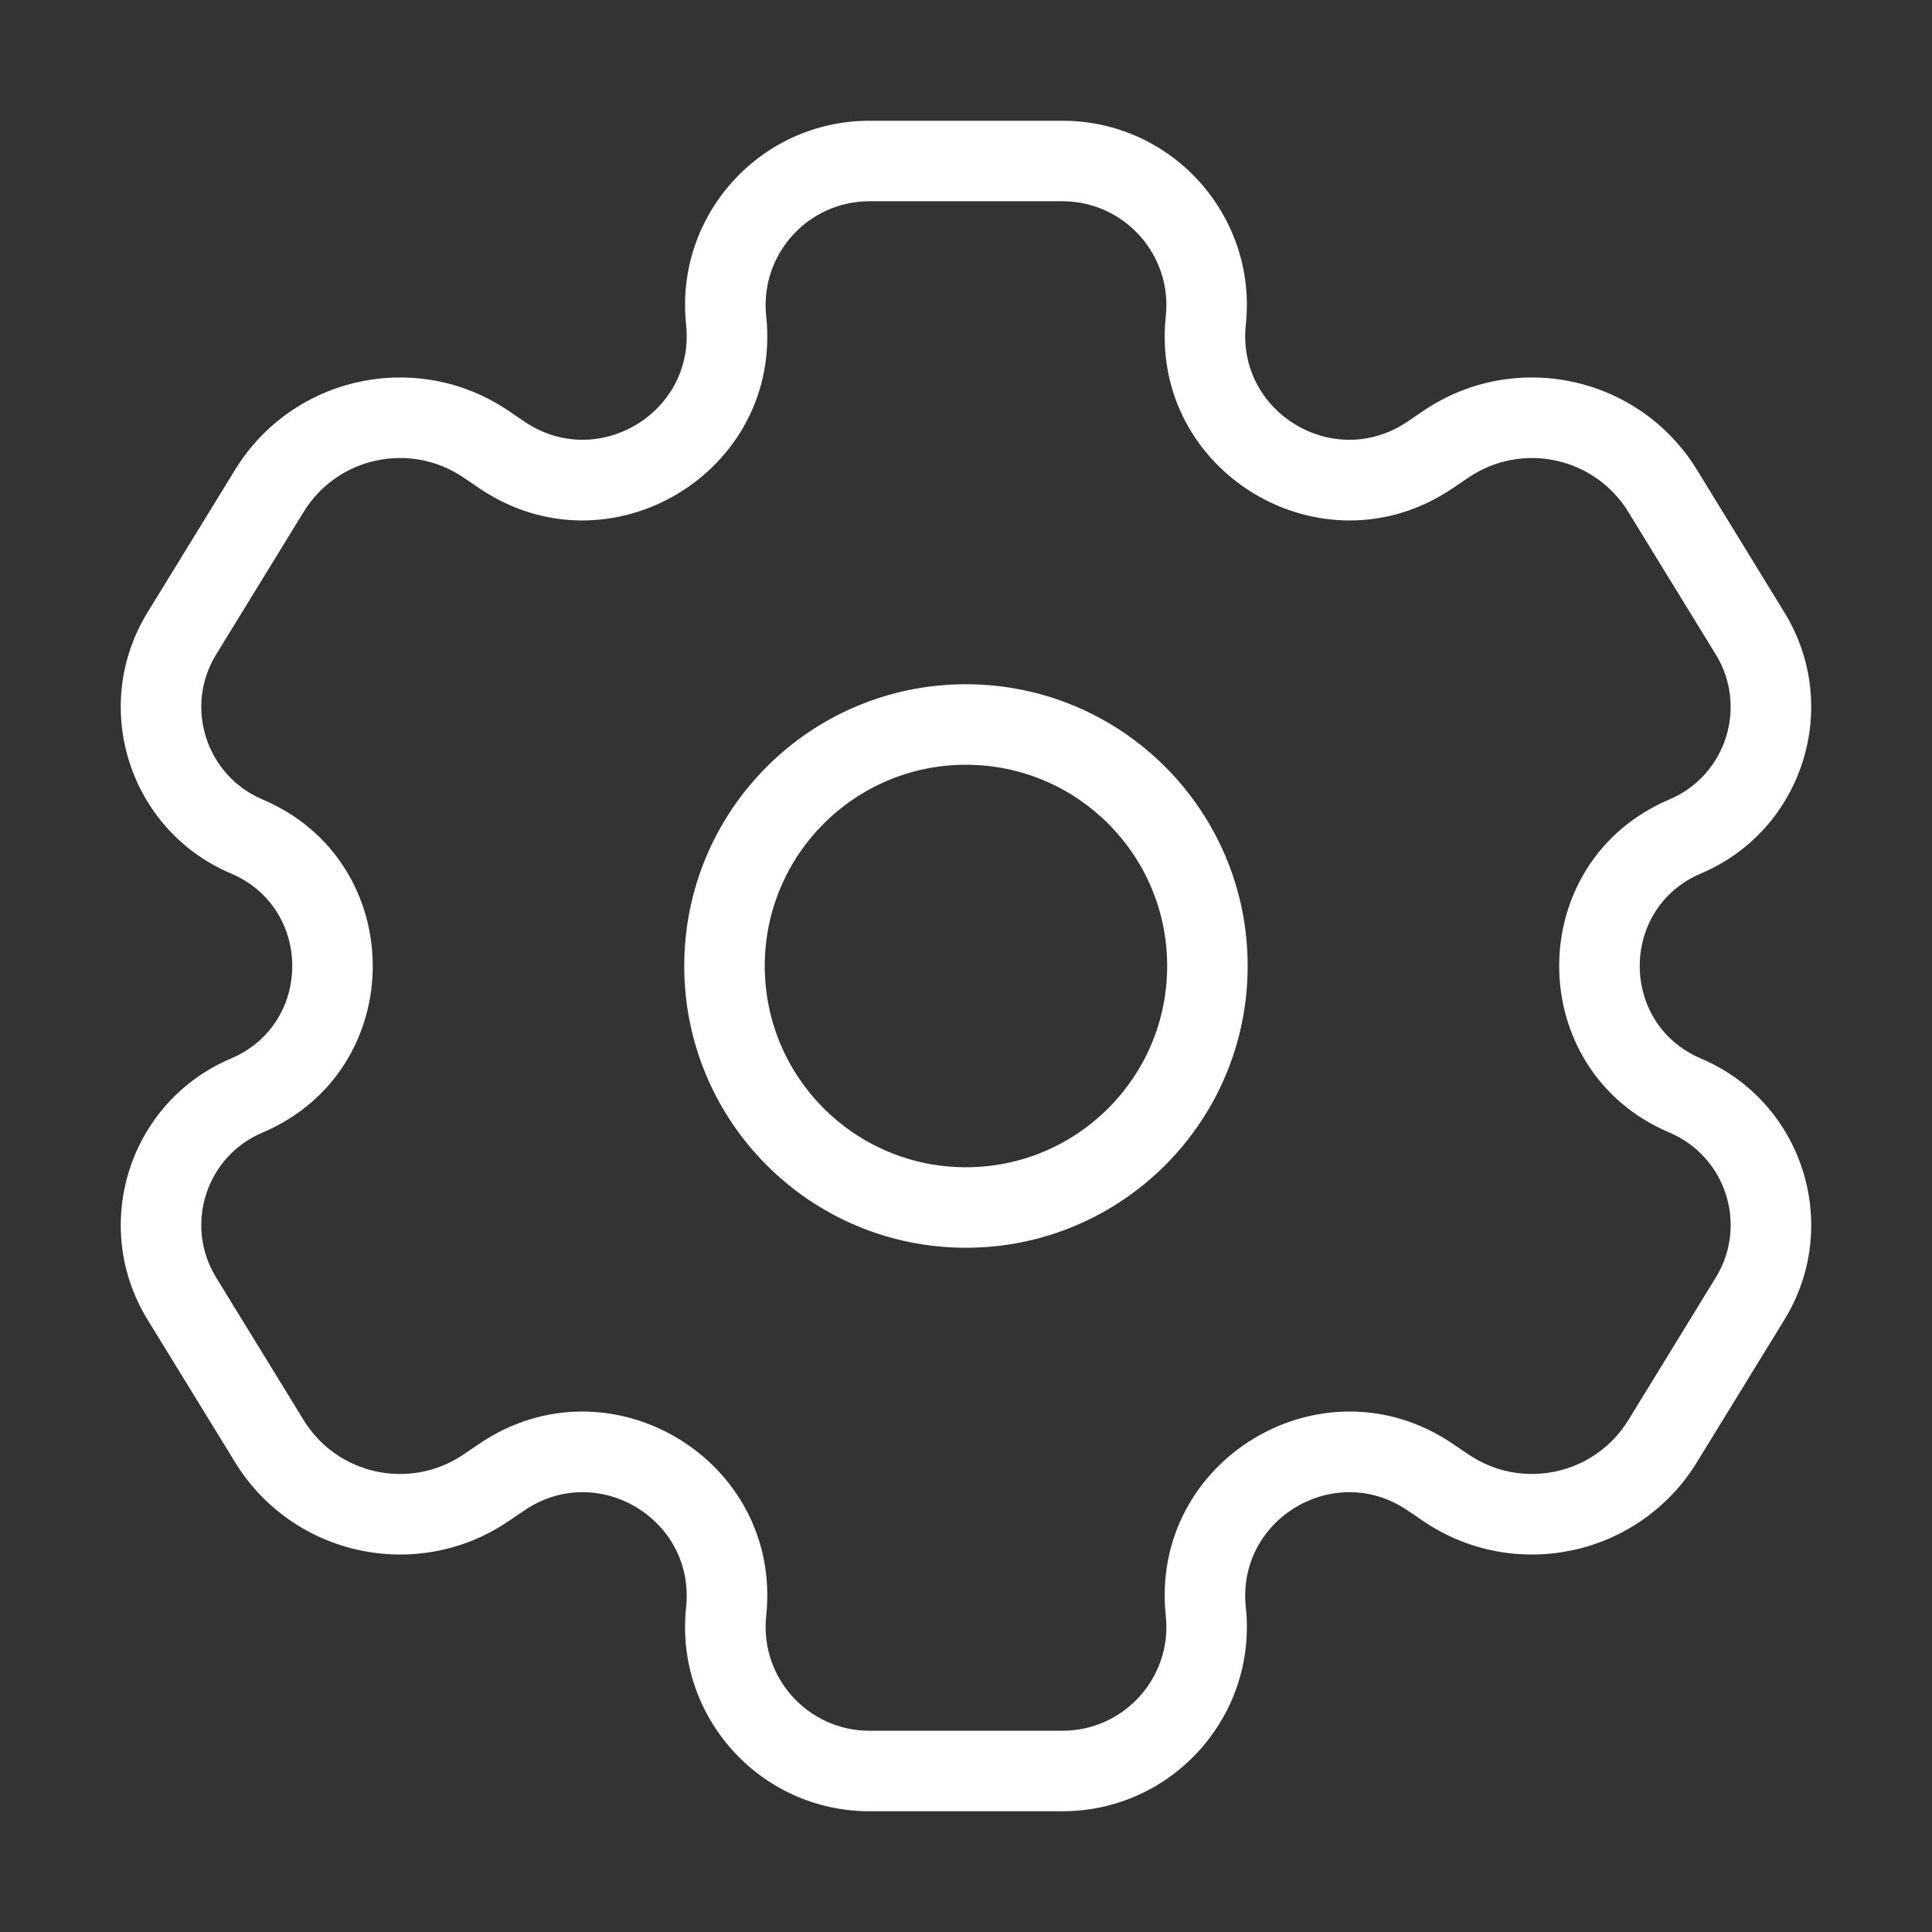 <svg width="24" height="24" viewBox="0 0 24 24" fill="none" xmlns="http://www.w3.org/2000/svg">
<rect x="0" y="0" width="24" height="24" fill="#333333" stroke="none"/>
<path d="M6.237 5.653L6.517 5.239L6.237 5.653ZM9.02 3.98L8.523 4.033L9.02 3.98ZM3.346 6.098L2.92 5.836L3.346 6.098ZM6.035 5.516L5.755 5.93H5.755L6.035 5.516ZM3.066 10.391L3.261 9.931L3.066 10.391ZM2.259 7.868L2.685 8.13H2.685L2.259 7.868ZM3.065 13.609L3.261 14.069L3.065 13.609ZM2.259 16.132L1.833 16.393L2.259 16.132ZM6.035 18.484L6.315 18.898L6.315 18.898L6.035 18.484ZM3.346 17.902L3.772 17.641L3.346 17.902ZM9.02 20.02L9.518 20.073L9.02 20.02ZM6.237 18.347L5.957 17.933L5.957 17.933L6.237 18.347ZM14.979 20.02L15.476 19.967L14.979 20.02ZM17.762 18.347L18.043 17.933L18.043 17.933L17.762 18.347ZM20.654 17.902L20.228 17.641L20.654 17.902ZM17.965 18.484L17.684 18.898H17.684L17.965 18.484ZM20.934 13.609L20.738 14.069L20.934 13.609ZM21.741 16.132L22.167 16.393L21.741 16.132ZM20.934 10.391L21.129 10.851L20.934 10.391ZM21.74 7.868L22.166 7.607L21.74 7.868ZM17.964 5.516L18.244 5.931V5.931L17.964 5.516ZM20.654 6.098L20.227 6.359L20.654 6.098ZM14.979 3.98L14.482 3.927L14.979 3.98ZM17.762 5.653L17.482 5.239L17.482 5.239L17.762 5.653ZM14.999 12H14.499C14.499 13.381 13.38 14.5 11.999 14.5V15V15.5C13.932 15.5 15.499 13.933 15.499 12H14.999ZM11.999 15V14.5C10.619 14.5 9.5 13.381 9.5 12H9H8.5C8.5 13.933 10.066 15.5 11.999 15.5V15ZM9 12H9.5C9.5 10.619 10.619 9.5 11.999 9.5V9V8.5C10.066 8.5 8.5 10.067 8.5 12H9ZM11.999 9V9.5C13.38 9.5 14.499 10.619 14.499 12H14.999H15.499C15.499 10.067 13.932 8.5 11.999 8.5V9ZM13.198 2V1.5H10.801V2V2.5H13.198V2ZM17.964 5.516L17.684 5.102L17.482 5.239L17.762 5.653L18.043 6.067L18.244 5.931L17.964 5.516ZM21.74 7.868L22.166 7.607L21.08 5.836L20.654 6.098L20.227 6.359L21.314 8.13L21.74 7.868ZM20.654 17.902L21.08 18.164L22.167 16.393L21.741 16.132L21.314 15.87L20.228 17.641L20.654 17.902ZM17.762 18.347L17.482 18.761L17.684 18.898L17.965 18.484L18.244 18.069L18.043 17.933L17.762 18.347ZM10.801 22V22.5H13.198V22V21.5H10.801V22ZM6.035 18.484L6.315 18.898L6.517 18.761L6.237 18.347L5.957 17.933L5.755 18.07L6.035 18.484ZM2.259 16.132L1.833 16.393L2.92 18.164L3.346 17.902L3.772 17.641L2.685 15.87L2.259 16.132ZM3.346 6.098L2.92 5.836L1.833 7.607L2.259 7.868L2.685 8.13L3.772 6.359L3.346 6.098ZM6.237 5.653L6.517 5.239L6.315 5.102L6.035 5.516L5.755 5.93L5.957 6.067L6.237 5.653ZM6.237 5.653L5.957 6.067C7.571 7.158 9.724 5.864 9.518 3.927L9.02 3.98L8.523 4.033C8.639 5.124 7.426 5.853 6.517 5.239L6.237 5.653ZM3.346 6.098L3.772 6.359C4.19 5.678 5.092 5.483 5.755 5.93L6.035 5.516L6.315 5.102C5.181 4.335 3.636 4.669 2.92 5.836L3.346 6.098ZM3.066 10.391L3.261 9.931C2.559 9.633 2.286 8.78 2.685 8.13L2.259 7.868L1.833 7.607C1.114 8.778 1.605 10.315 2.87 10.851L3.066 10.391ZM3.065 13.609L3.261 14.069C5.087 13.294 5.087 10.706 3.261 9.931L3.066 10.391L2.87 10.851C3.884 11.282 3.884 12.718 2.87 13.149L3.065 13.609ZM2.259 16.132L2.685 15.87C2.286 15.22 2.558 14.367 3.261 14.069L3.065 13.609L2.87 13.149C1.605 13.685 1.114 15.222 1.833 16.393L2.259 16.132ZM6.035 18.484L5.755 18.07C5.092 18.517 4.19 18.322 3.772 17.641L3.346 17.902L2.92 18.164C3.636 19.331 5.181 19.665 6.315 18.898L6.035 18.484ZM9.02 20.02L9.518 20.073C9.724 18.136 7.571 16.842 5.957 17.933L6.237 18.347L6.517 18.761C7.426 18.146 8.639 18.875 8.523 19.967L9.02 20.02ZM10.801 22V21.5C10.034 21.5 9.437 20.835 9.518 20.073L9.02 20.02L8.523 19.967C8.379 21.32 9.44 22.5 10.801 22.5V22ZM14.979 20.02L14.482 20.073C14.563 20.835 13.965 21.5 13.198 21.5V22V22.5C14.559 22.5 15.62 21.32 15.476 19.967L14.979 20.02ZM17.762 18.347L18.043 17.933C16.428 16.842 14.276 18.135 14.482 20.073L14.979 20.02L15.476 19.967C15.36 18.875 16.573 18.146 17.482 18.761L17.762 18.347ZM20.654 17.902L20.228 17.641C19.809 18.322 18.907 18.517 18.244 18.069L17.965 18.484L17.684 18.898C18.819 19.665 20.364 19.331 21.08 18.164L20.654 17.902ZM20.934 13.609L20.738 14.069C21.441 14.367 21.714 15.22 21.314 15.87L21.741 16.132L22.167 16.393C22.886 15.222 22.394 13.685 21.129 13.149L20.934 13.609ZM20.934 10.391L20.738 9.931C18.912 10.706 18.913 13.294 20.738 14.069L20.934 13.609L21.129 13.149C20.116 12.718 20.116 11.282 21.129 10.851L20.934 10.391ZM21.74 7.868L21.314 8.13C21.713 8.78 21.441 9.633 20.738 9.931L20.934 10.391L21.129 10.851C22.394 10.315 22.886 8.778 22.166 7.607L21.74 7.868ZM17.964 5.516L18.244 5.931C18.907 5.483 19.809 5.678 20.227 6.359L20.654 6.098L21.08 5.836C20.363 4.669 18.819 4.335 17.684 5.102L17.964 5.516ZM14.979 3.98L14.482 3.927C14.276 5.865 16.428 7.158 18.043 6.067L17.762 5.653L17.482 5.239C16.573 5.853 15.36 5.125 15.476 4.033L14.979 3.98ZM10.801 2V1.5C9.44 1.5 8.379 2.68 8.523 4.033L9.02 3.98L9.518 3.927C9.437 3.165 10.034 2.5 10.801 2.5V2ZM13.198 2V2.5C13.965 2.5 14.563 3.165 14.482 3.927L14.979 3.98L15.476 4.033C15.62 2.68 14.559 1.5 13.198 1.5V2Z" fill="white"/>
</svg>
